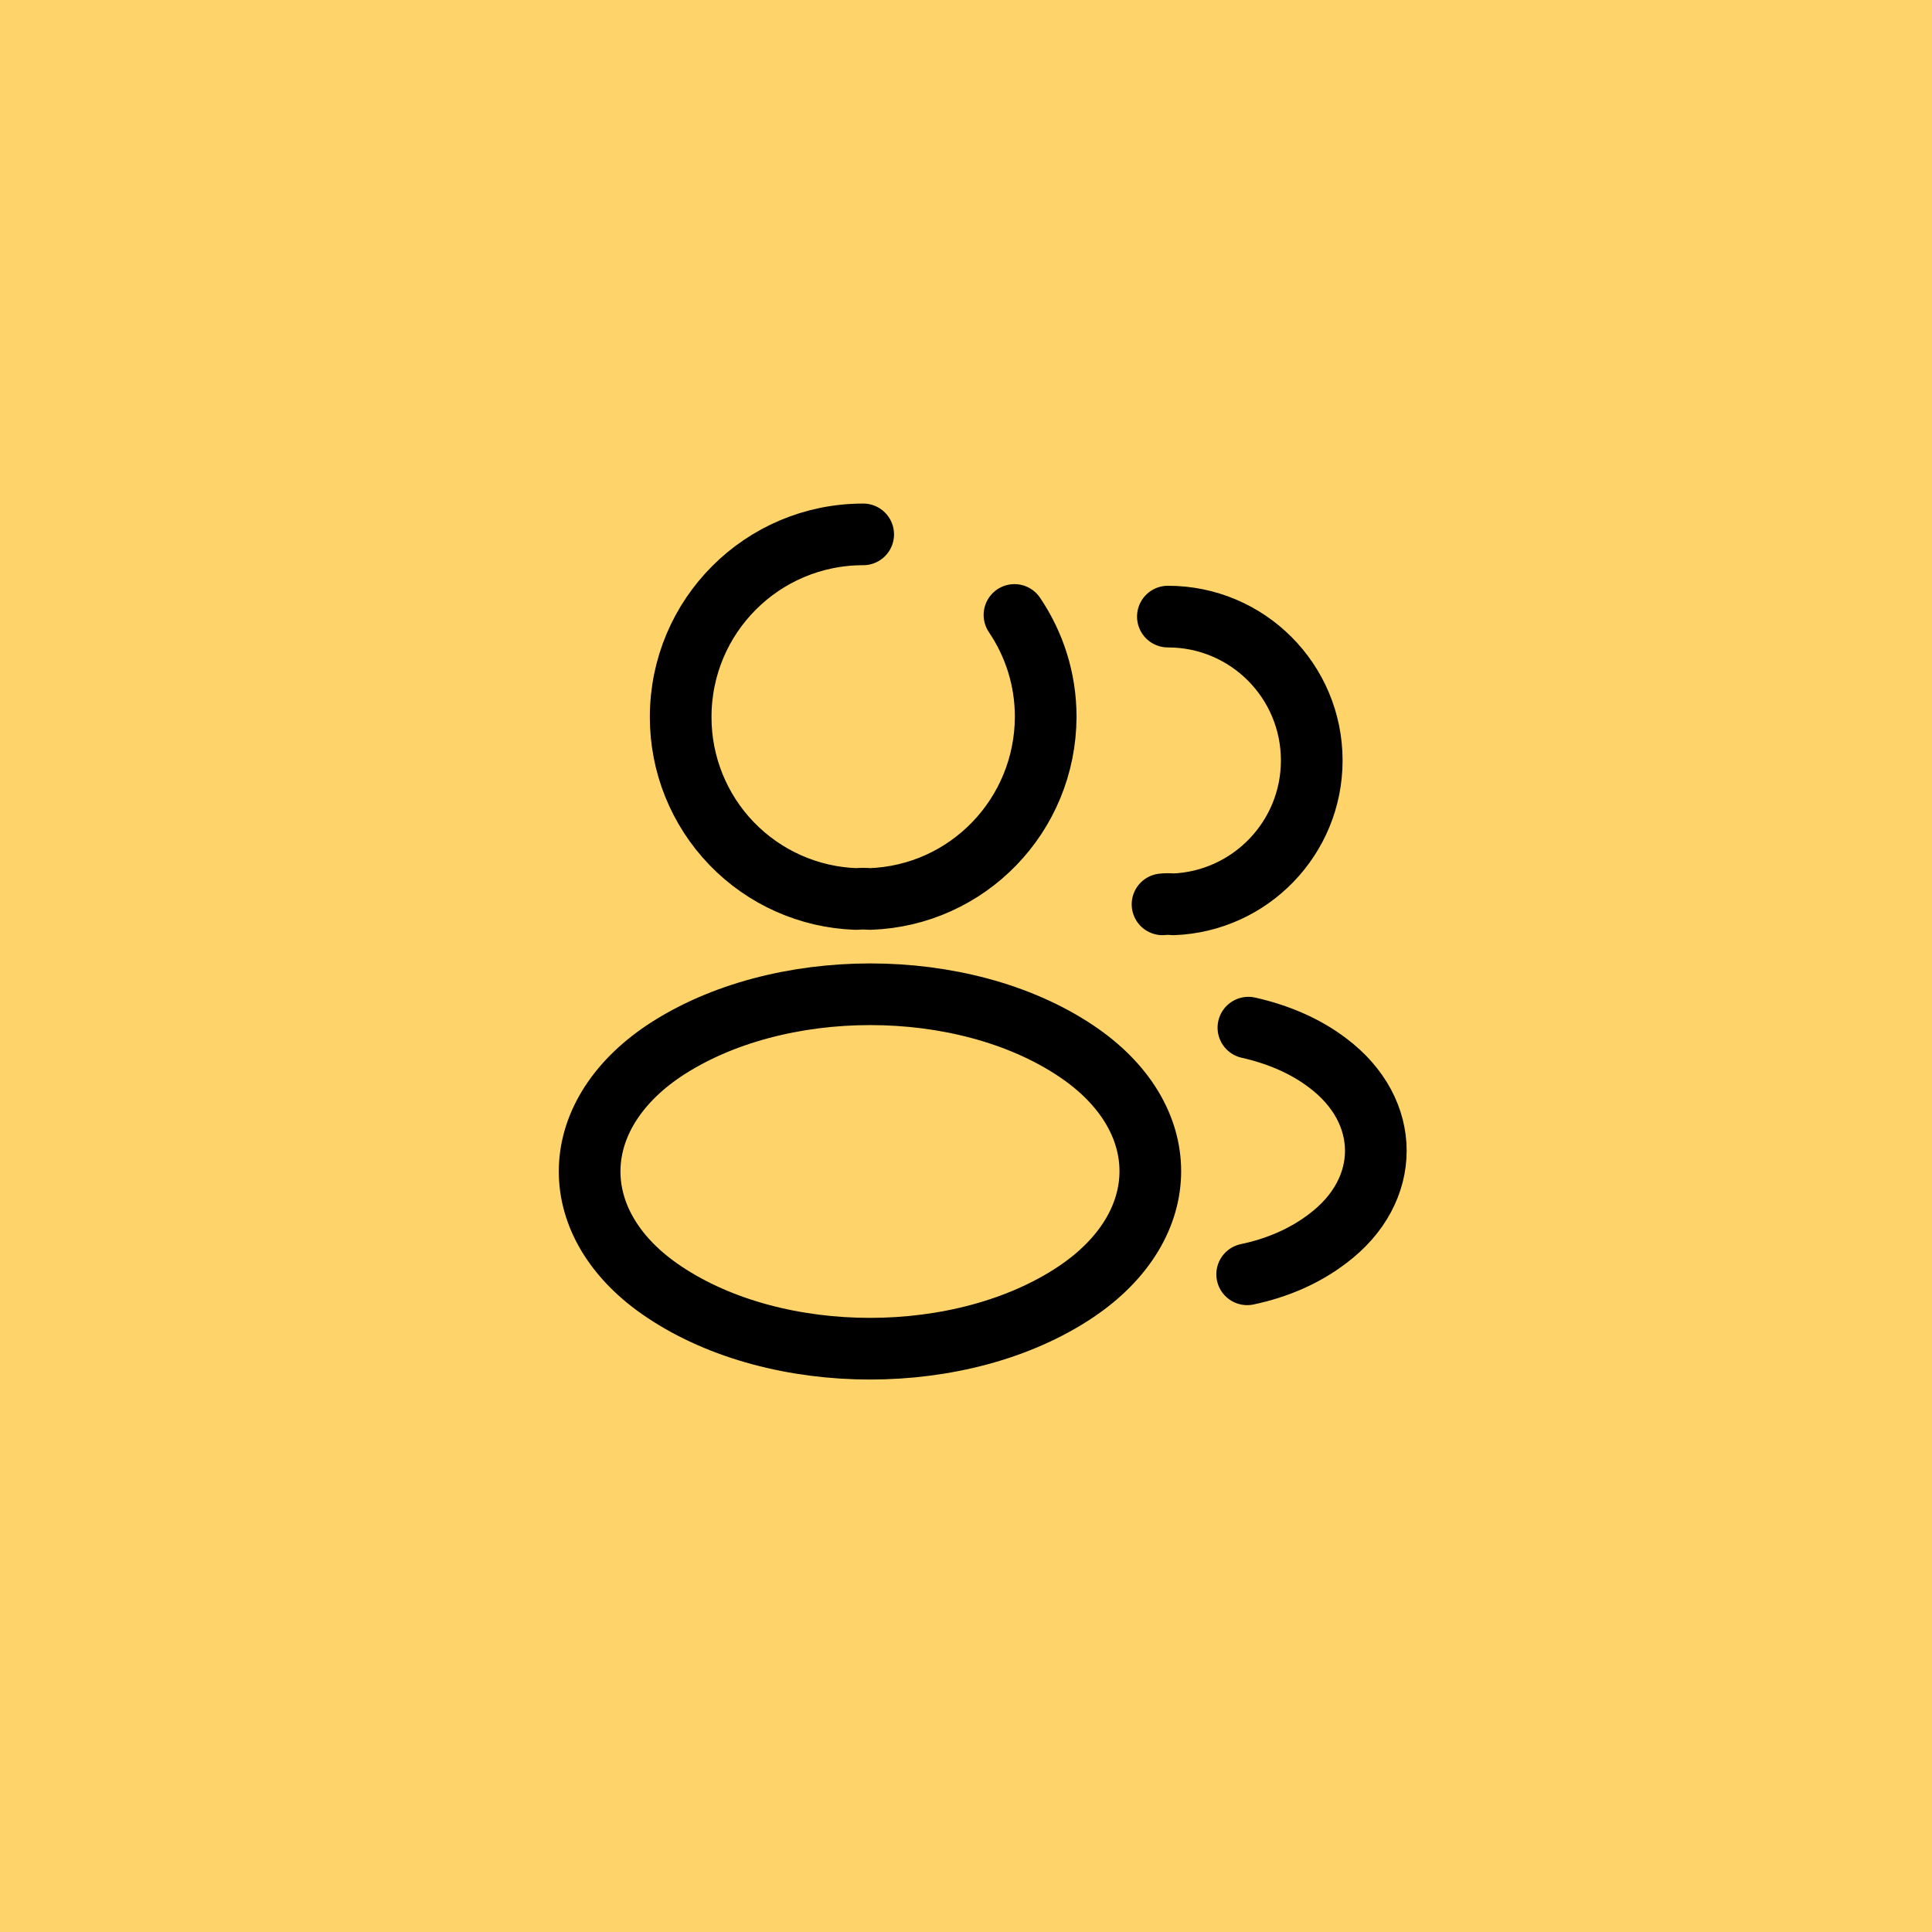 <svg width="47" height="47" viewBox="0 0 47 47" fill="none" xmlns="http://www.w3.org/2000/svg">
<rect width="47" height="47" fill="#FED36A"/>
<path d="M24.679 14.96C25.159 15.67 25.439 16.52 25.439 17.44C25.429 19.84 23.539 21.79 21.159 21.87C21.059 21.86 20.939 21.86 20.829 21.87C19.681 21.831 18.594 21.347 17.797 20.52C17 19.693 16.556 18.588 16.559 17.44C16.559 14.99 18.539 13 20.999 13M28.411 15C30.351 15 31.911 16.57 31.911 18.5C31.911 20.39 30.411 21.93 28.541 22C28.455 21.99 28.367 21.99 28.281 22M30.34 31C31.06 30.85 31.74 30.56 32.3 30.13C33.86 28.96 33.86 27.03 32.3 25.86C31.75 25.44 31.08 25.16 30.37 25M16.159 25.56C13.739 27.18 13.739 29.82 16.159 31.43C18.909 33.27 23.419 33.27 26.169 31.43C28.589 29.81 28.589 27.17 26.169 25.56C23.429 23.73 18.919 23.73 16.159 25.56V25.56Z" stroke="black" stroke-width="1.5" stroke-linecap="round" stroke-linejoin="round"/>
</svg>
